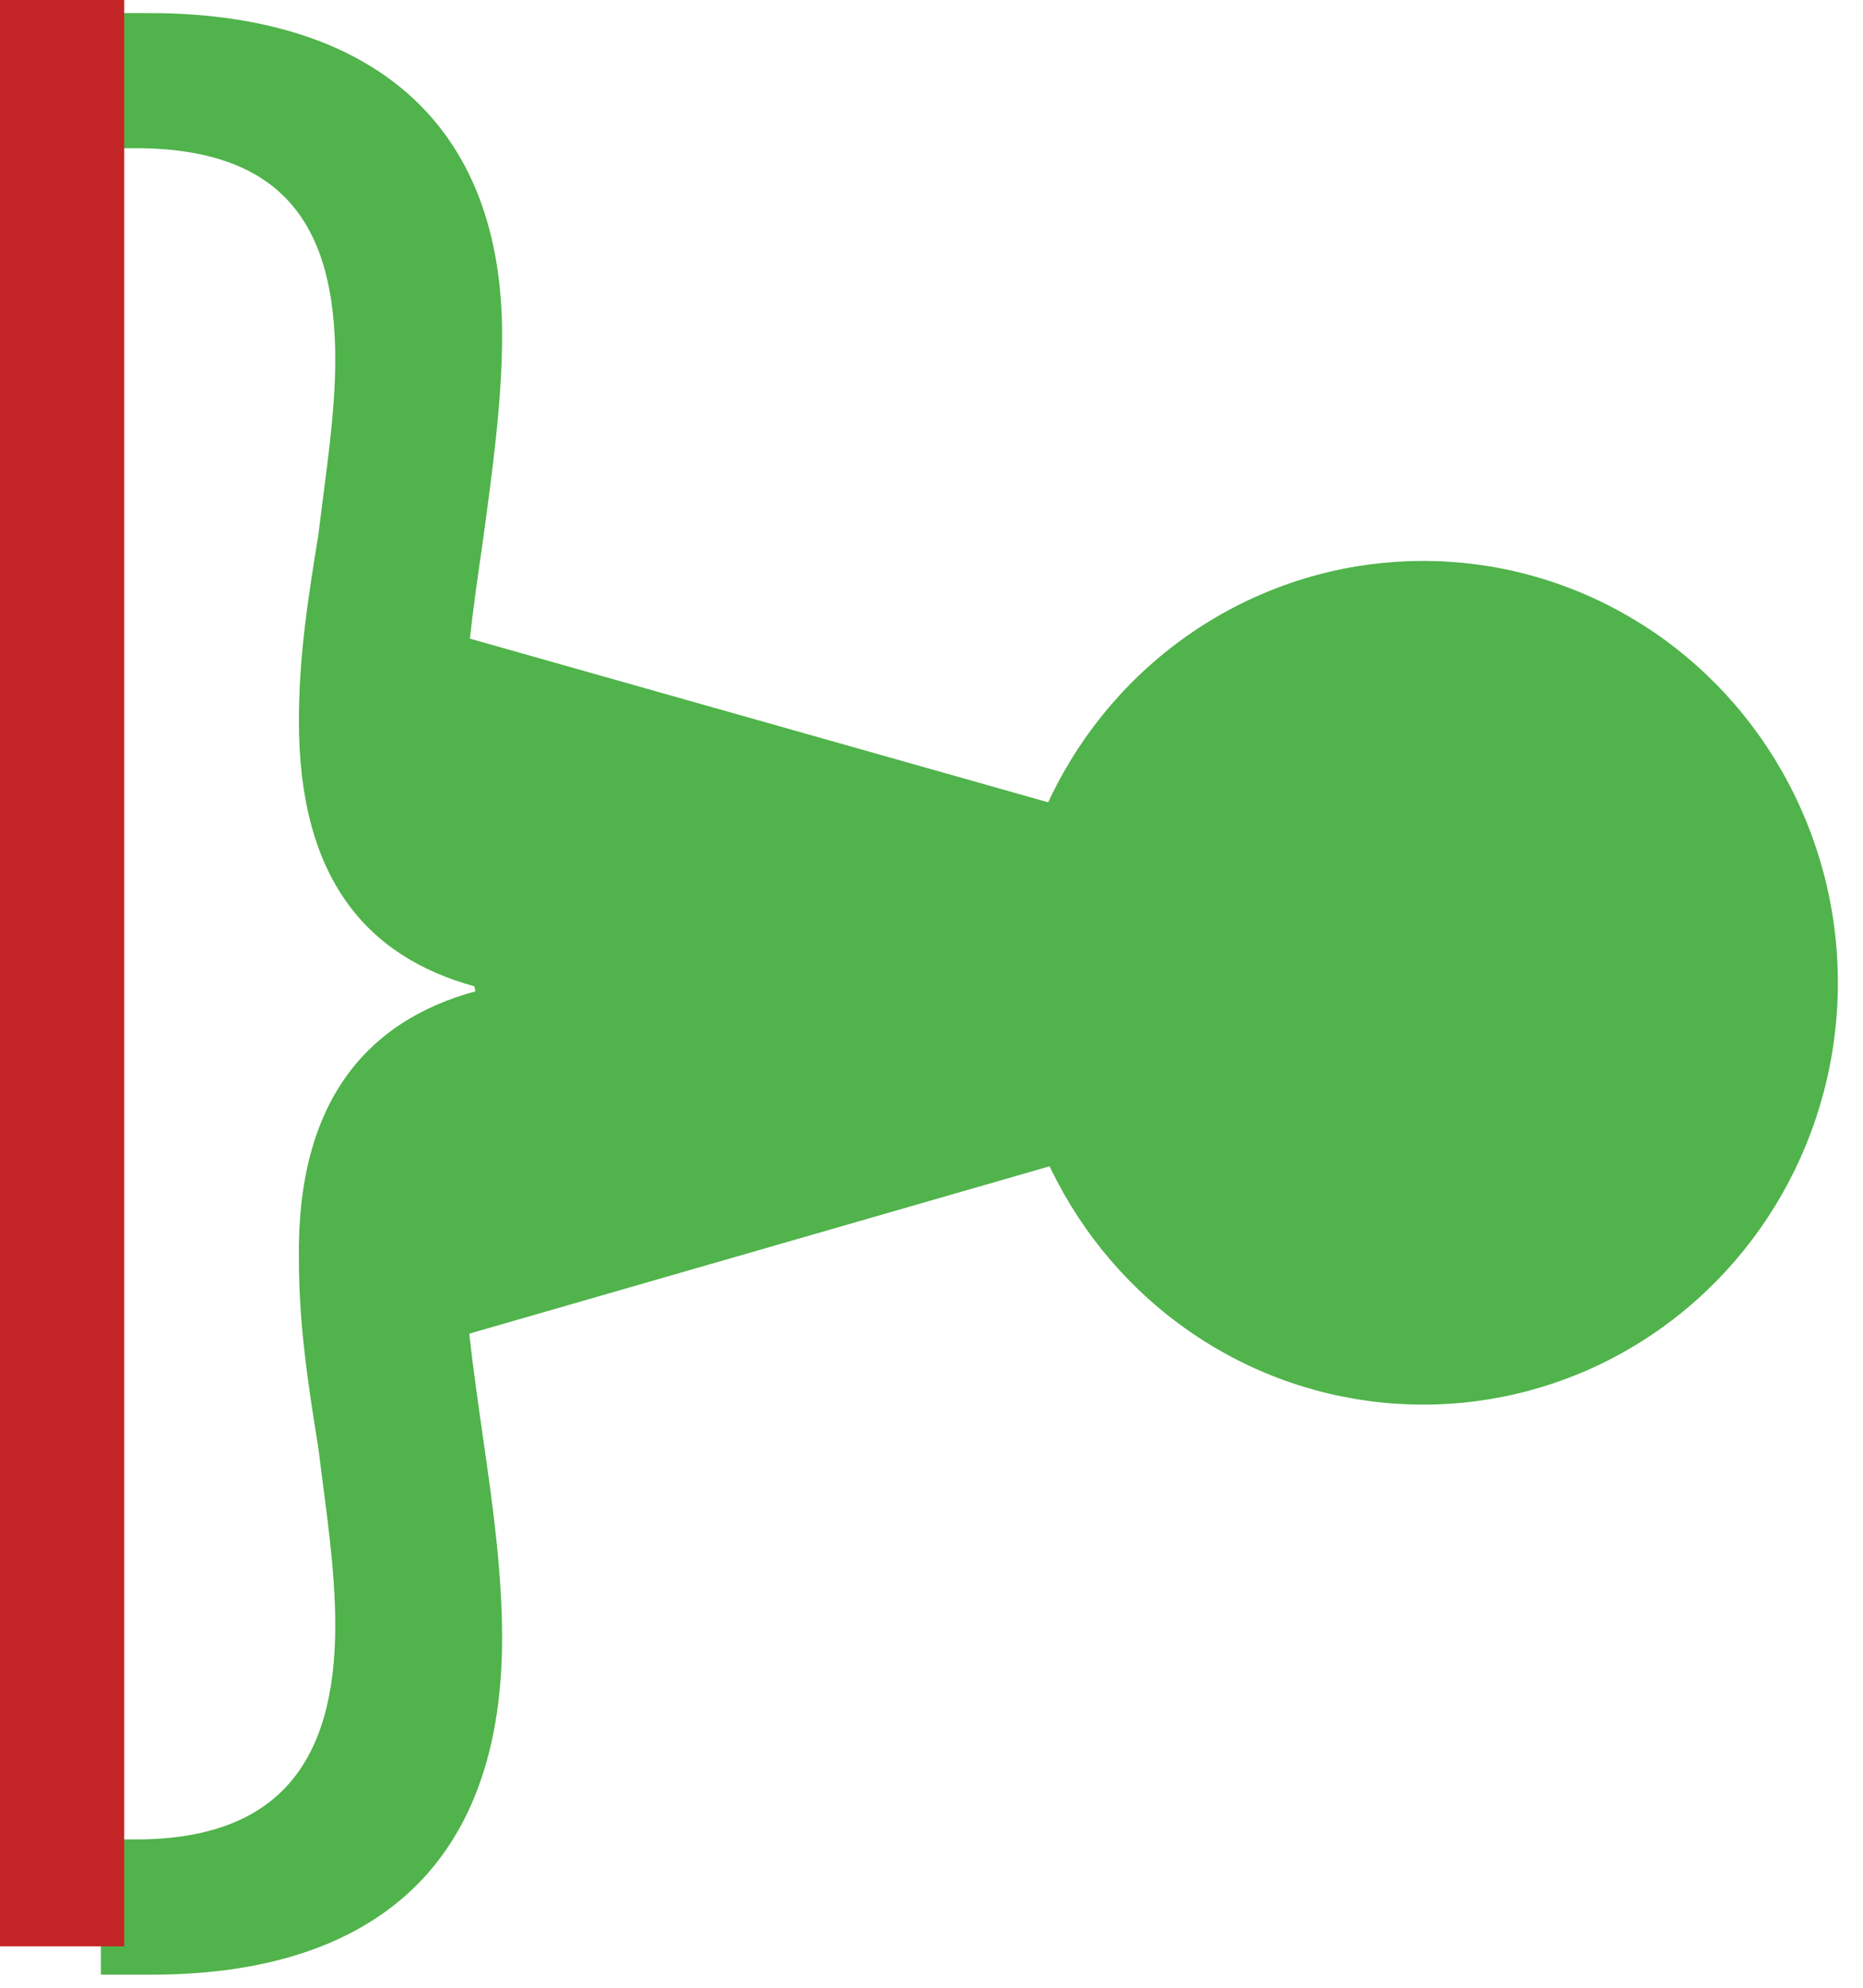 <?xml version="1.0" encoding="utf-8"?>
<!DOCTYPE svg PUBLIC "-//W3C//DTD SVG 1.1//EN" "http://www.w3.org/Graphics/SVG/1.1/DTD/svg11.dtd">
<svg:svg xmlns:svg="http://www.w3.org/2000/svg" height="96.0px" version="1.1" viewBox="0 0 45 48" width="90.0px">
    
    <svg:title>icons/vas-control-trim-left-active</svg:title>
    <svg:desc>Created with Sketch.</svg:desc>
    <svg:defs />
    <svg:g fill="none" fill-rule="evenodd" id="Icons" stroke="none" stroke-width="1">
        <svg:g id="Tablet-Portrait" transform="translate(-213, -235)">
            <svg:g id="icons/vas-control-trim-left-active" transform="translate(213, 234)">
                <svg:g id="tl_trim_left_active" transform="translate(0, 1)">
                    <svg:g fill="#50B34B" id="Group" transform="translate(2, 0)">
                        <svg:path d="M13.922,25.424 C9.833,25.424 9.253,27.979 9.191,29.874 C9.191,31.418 9.426,33.018 9.662,34.684 C9.895,36.284 10.128,37.945 10.128,39.55 C10.128,45.545 6.45,47.684 1.662,47.684 L0.437,47.684 L0.437,44.418 L1.429,44.418 C4.698,44.361 6.098,42.579 6.098,39.255 C6.098,37.832 5.865,36.405 5.692,34.982 C5.453,33.497 5.22,32.013 5.22,30.411 C5.164,26.611 6.856,24.653 9.483,23.939 L9.483,23.824 C6.856,23.111 5.22,21.211 5.22,17.411 C5.22,15.808 5.453,14.384 5.692,12.9 C5.862,11.476 6.098,10.05 6.098,8.684 C6.098,5.482 4.874,3.639 1.429,3.579 L0.437,3.579 L0.437,0.316 L1.605,0.316 C6.569,0.316 10.128,2.629 10.128,8.092 C10.128,9.695 9.895,11.355 9.662,13.079 C9.429,14.682 9.191,16.342 9.191,18.005 C9.191,20.082 9.776,22.397 13.922,22.397 L13.922,25.424 L13.922,25.424 Z" fill-rule="nonzero" id="Shape" />
                        <svg:polygon id="Shape" points="6.414 33.047 38.72 23.732 38.72 23.732 7.18 14.808 9.486 23.939" />
                        <svg:ellipse cx="32.374" cy="23.732" id="Oval" rx="10.019" ry="10.187" />
                    </svg:g>
                    <svg:rect fill="#C42527" fill-rule="nonzero" height="47" id="Rectangle-path" width="3" x="0" y="0" />
                </svg:g>
            </svg:g>
        </svg:g>
    </svg:g>
</svg:svg>